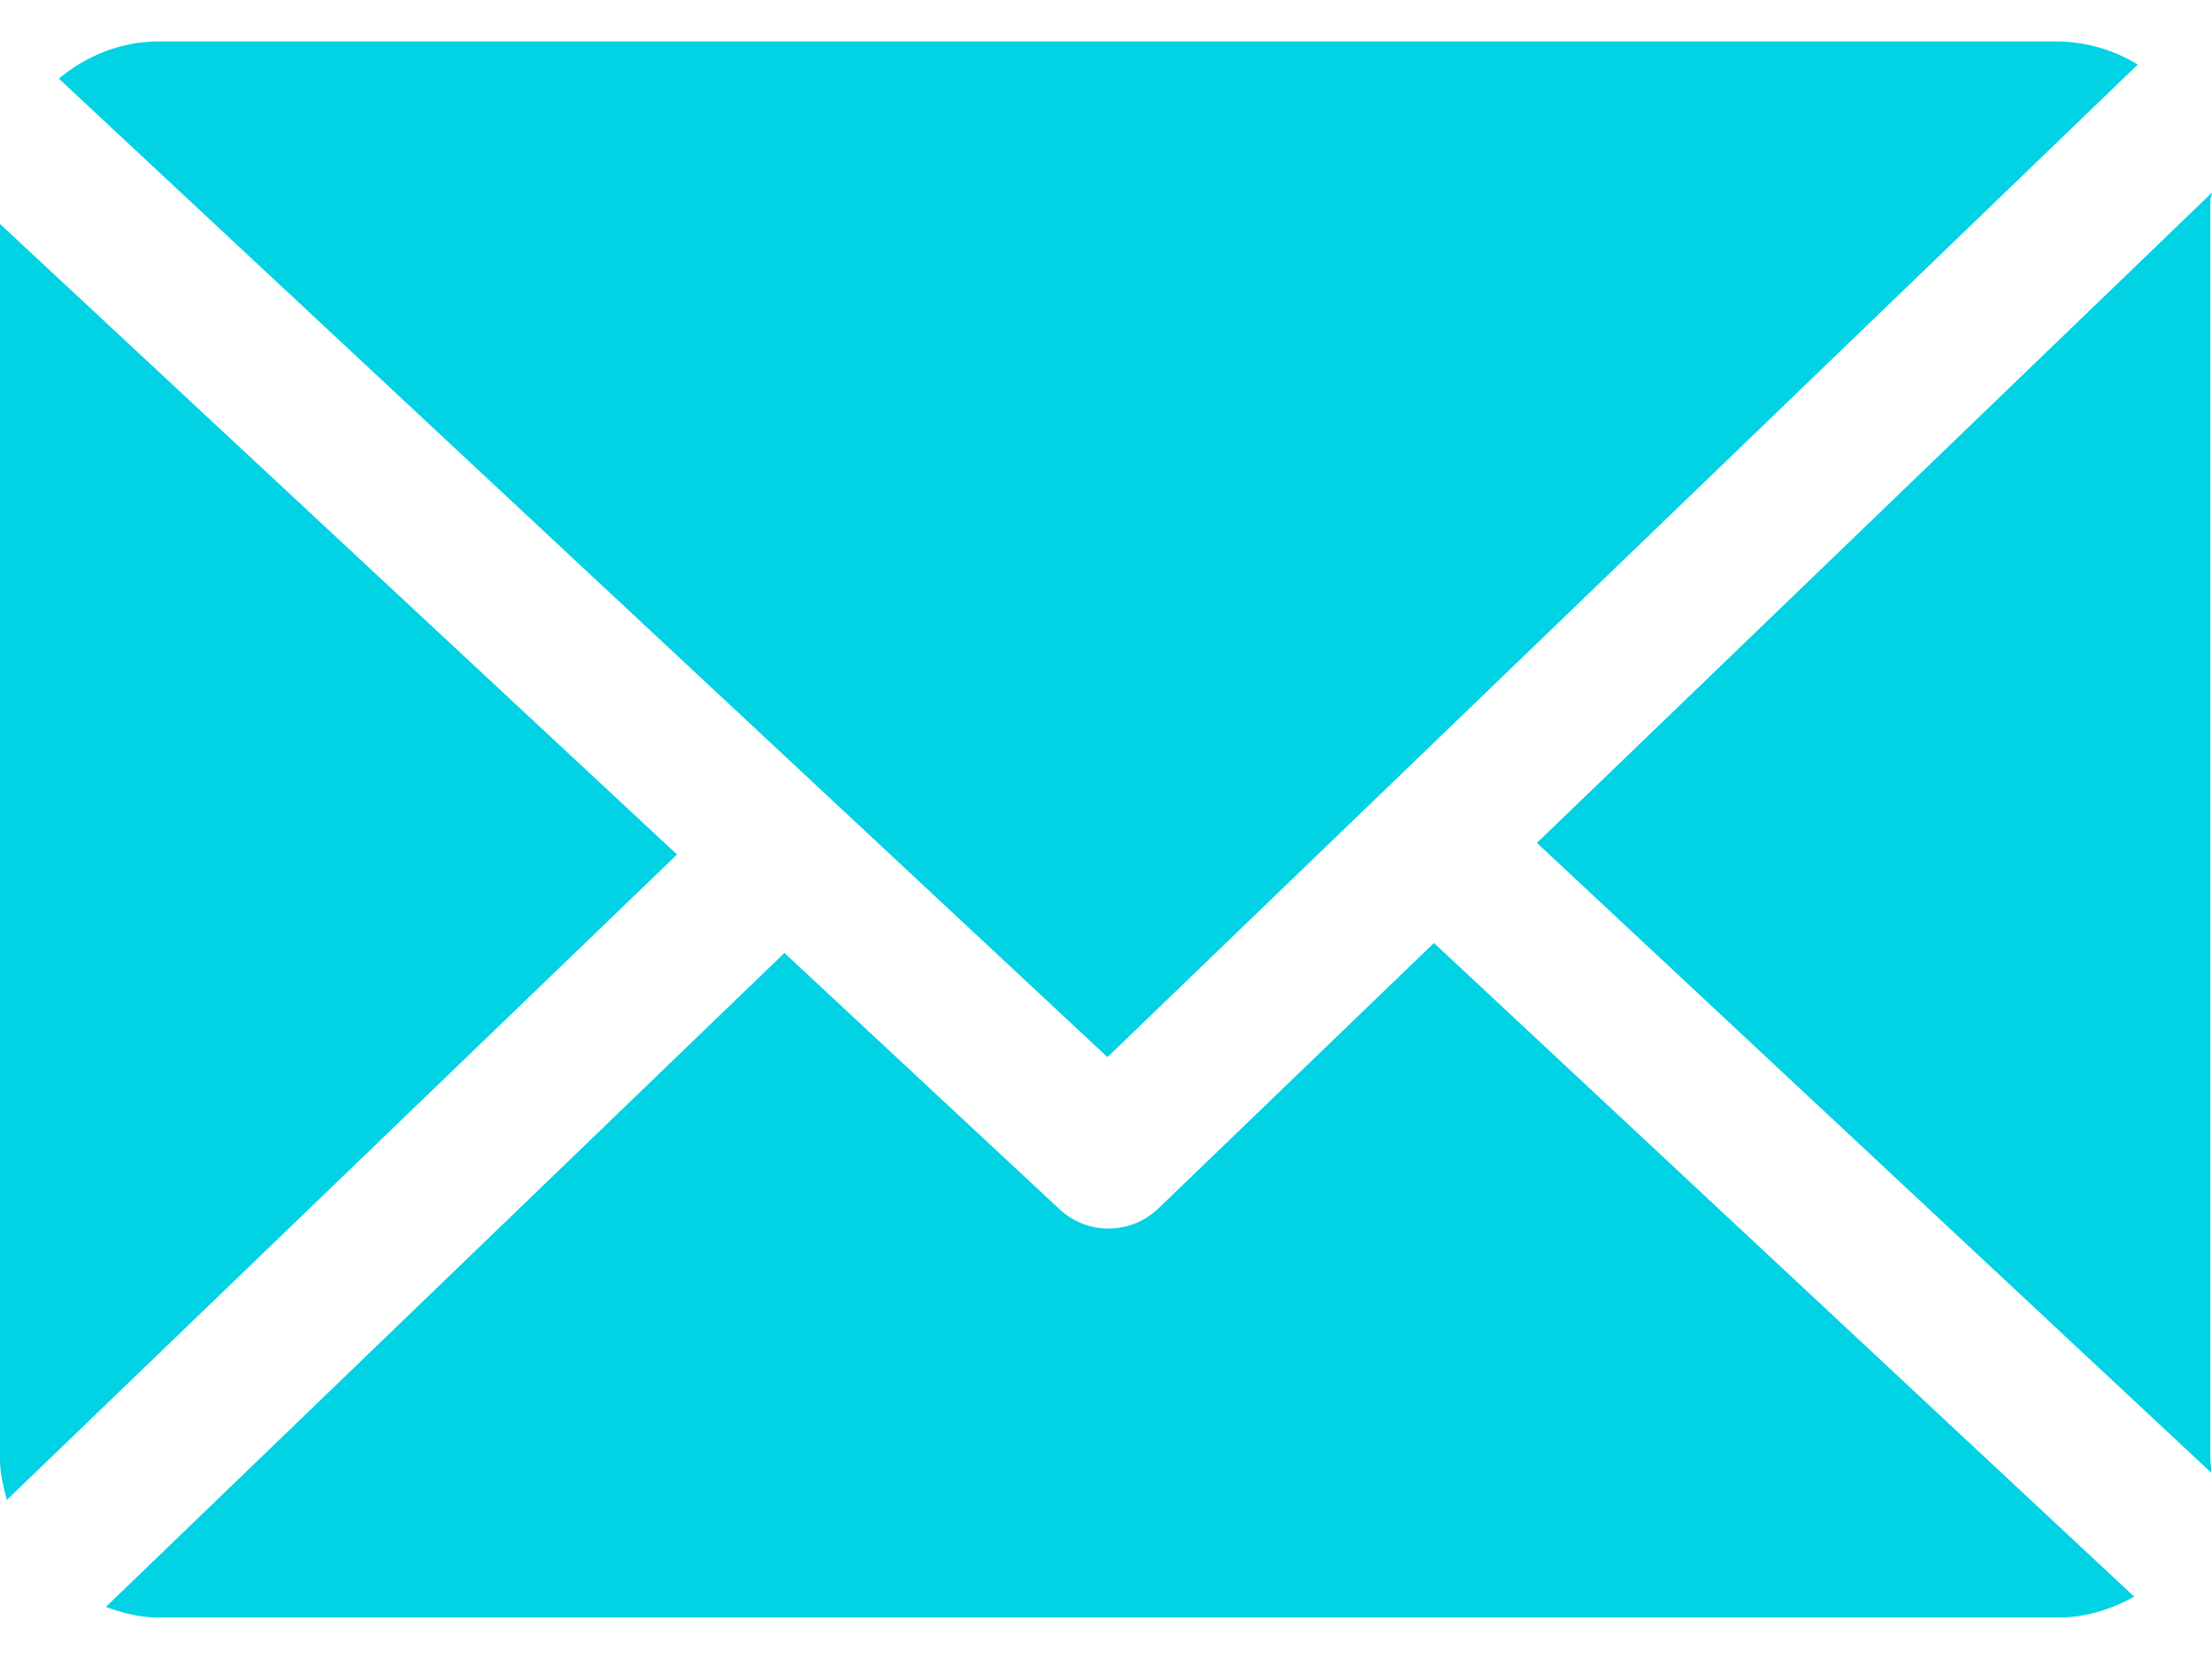 <svg width="16" height="12" fill="none" xmlns="http://www.w3.org/2000/svg"><path d="M15.988 1.447c0-.018.013-.036.012-.054l-4.883 4.704 4.877 4.555c.003-.033-.006-.066-.006-.099V1.447zm-5.616 5.374L8.38 8.74a.52.52 0 01-.717.006L5.674 6.893l-4.908 4.73c.119.044.247.077.381.077h13.74c.2 0 .387-.06.55-.151L10.371 6.82z" fill="#01D2E4"/><path d="M8.011 7.646L15.463.467A1.13 1.13 0 0014.887.3H1.147C.873.3.62.406.426.569L8.01 7.646zM0 1.622v8.931c0 .103.024.201.05.296l4.847-4.668L0 1.62z" fill="#01D2E4"/></svg>